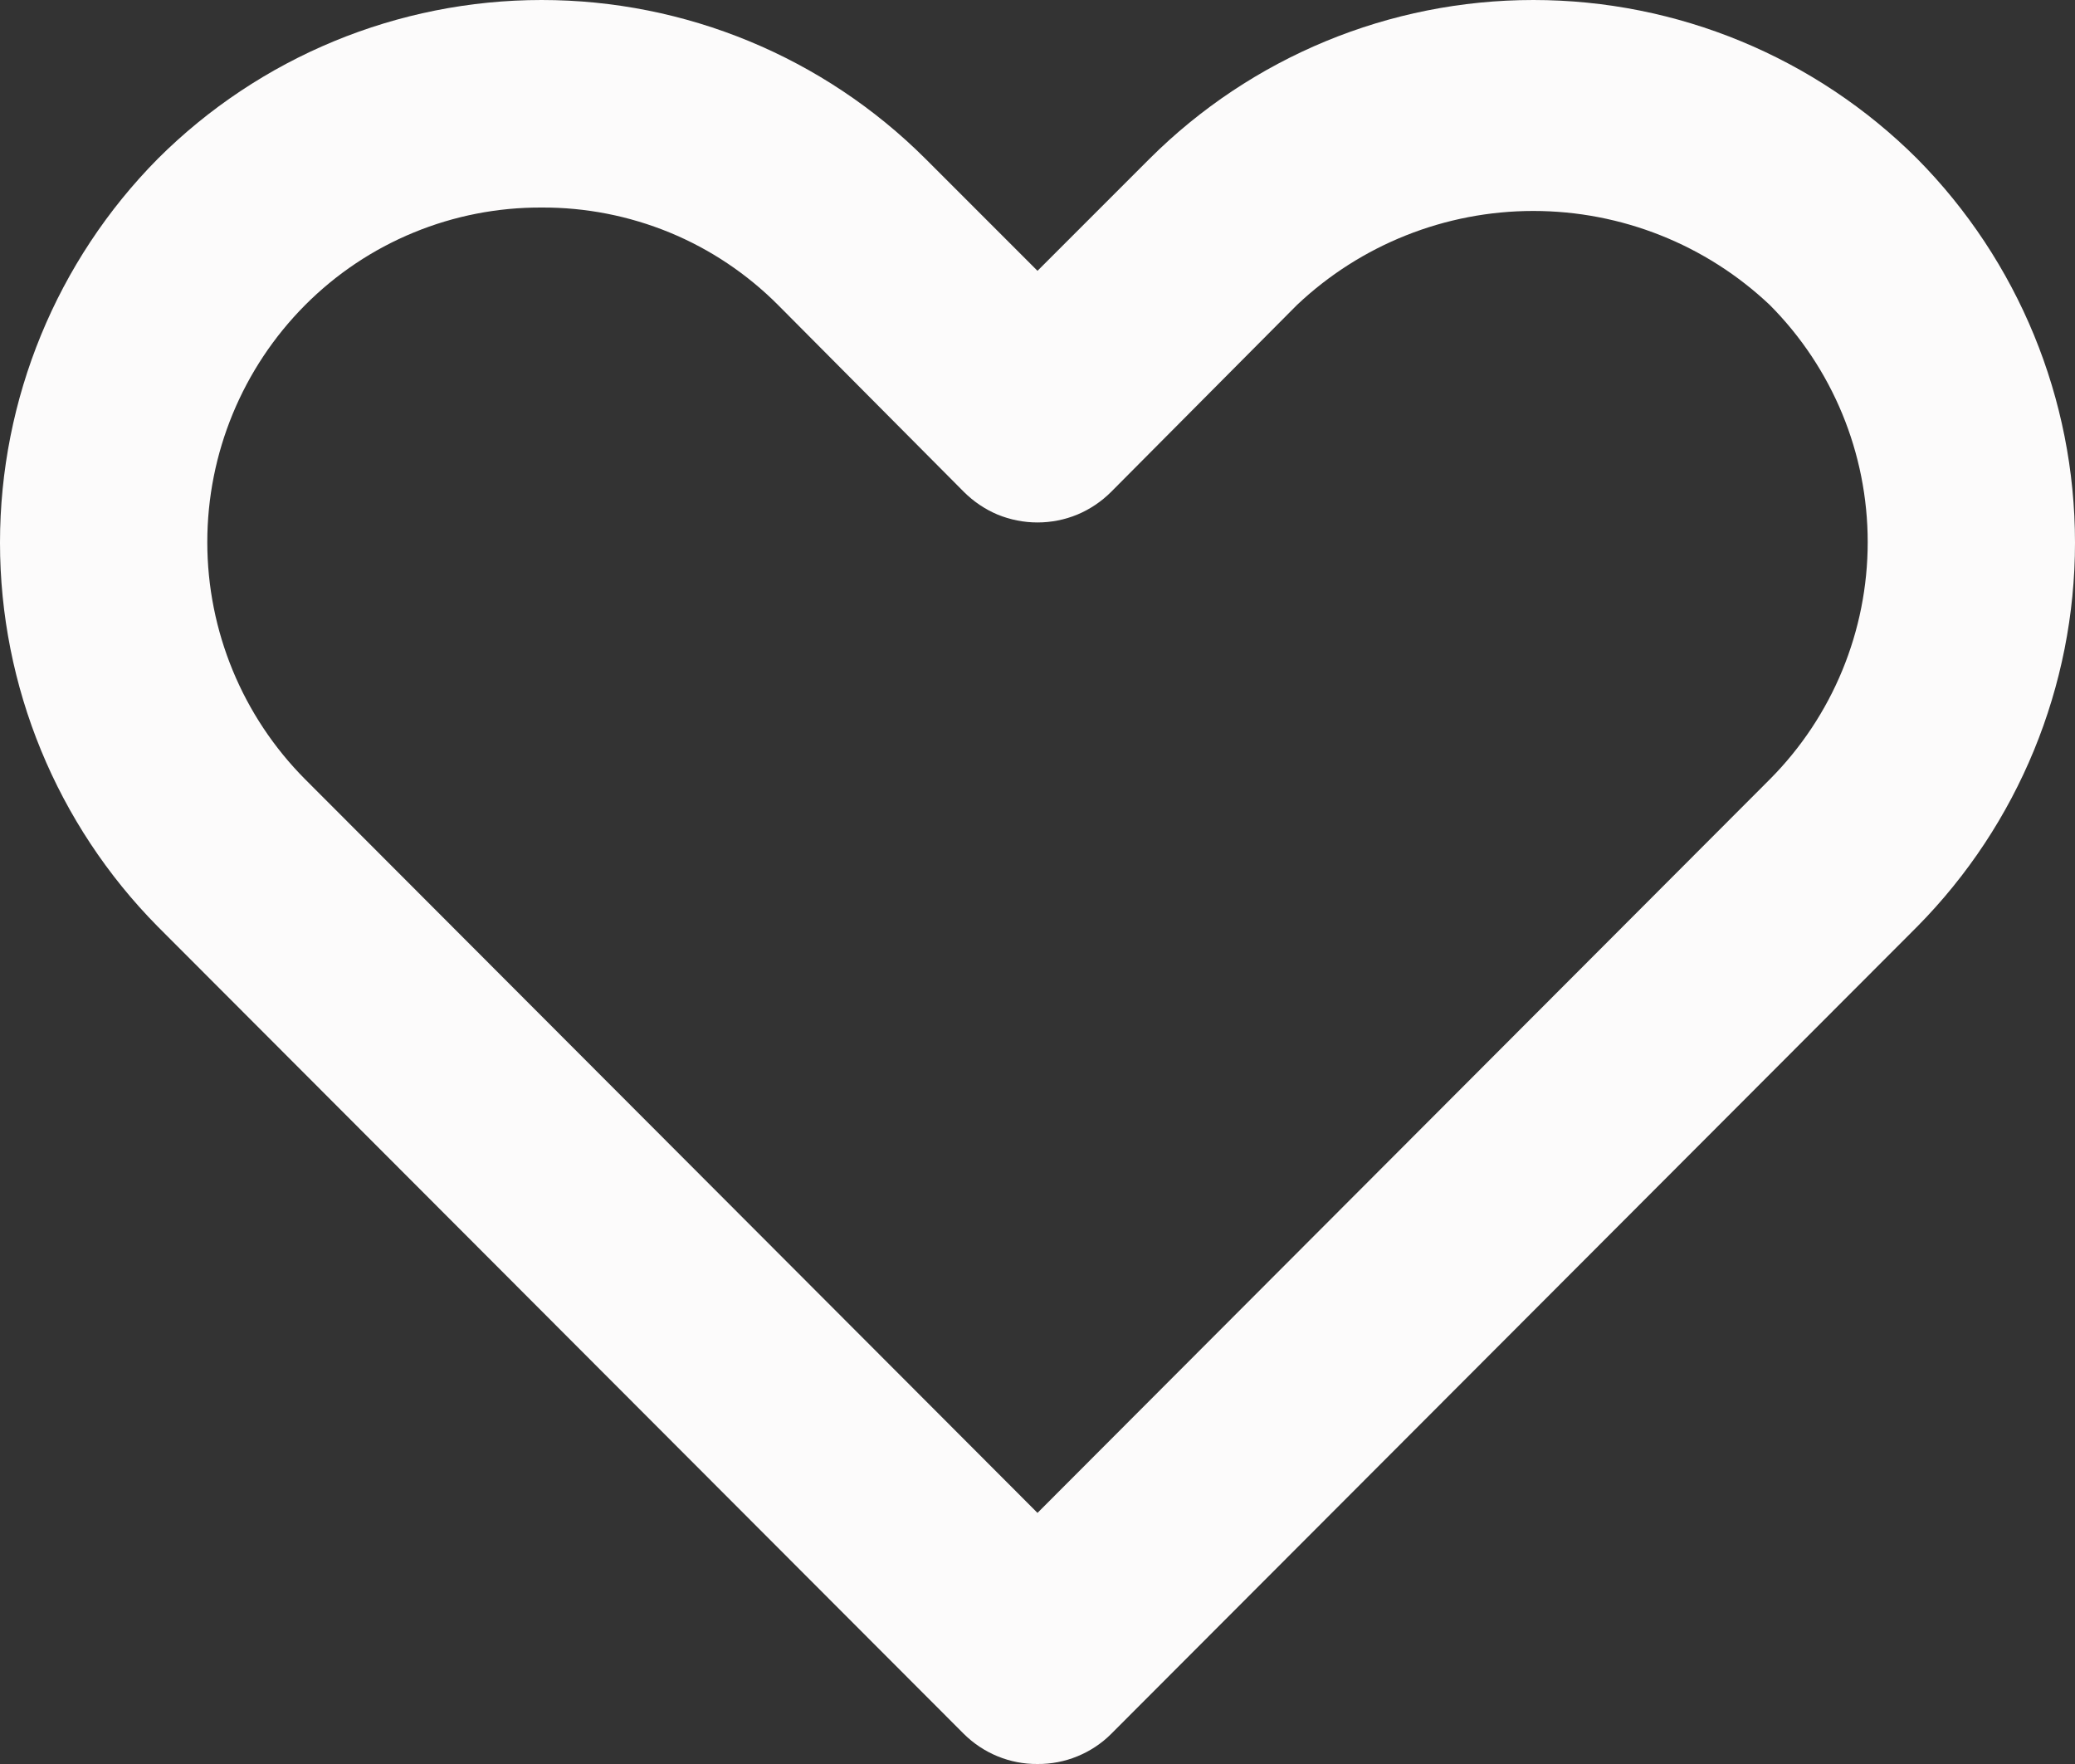 <svg width="20" height="17" viewBox="0 0 20 17" fill="none" xmlns="http://www.w3.org/2000/svg">
<rect x="0" y="0" width="20" height="17" fill="#333333" stroke="none"/>
<path d="M10 17C9.868 17.001 9.738 16.976 9.616 16.926C9.494 16.876 9.384 16.803 9.29 16.71L1.521 8.93C0.547 7.945 0 6.615 0 5.23C0 3.844 0.547 2.514 1.521 1.53C2.503 0.55 3.834 0 5.221 0C6.608 0 7.938 0.55 8.92 1.53L10 2.61L11.08 1.53C12.062 0.55 13.392 0 14.779 0C16.166 0 17.497 0.55 18.479 1.53C19.453 2.514 20 3.844 20 5.23C20 6.615 19.453 7.945 18.479 8.93L10.71 16.71C10.617 16.803 10.506 16.876 10.384 16.926C10.262 16.976 10.132 17.001 10 17ZM5.221 2C4.797 1.998 4.378 2.08 3.987 2.241C3.595 2.402 3.24 2.64 2.941 2.94C2.337 3.547 1.998 4.368 1.998 5.225C1.998 6.081 2.337 6.903 2.941 7.51L10 14.58L17.059 7.51C17.663 6.903 18.002 6.081 18.002 5.225C18.002 4.368 17.663 3.547 17.059 2.94C16.443 2.357 15.627 2.033 14.779 2.033C13.932 2.033 13.116 2.357 12.5 2.94L10.71 4.74C10.617 4.833 10.506 4.908 10.384 4.959C10.263 5.009 10.132 5.035 10 5.035C9.868 5.035 9.737 5.009 9.615 4.959C9.494 4.908 9.383 4.833 9.29 4.74L7.5 2.94C7.201 2.64 6.846 2.402 6.455 2.241C6.063 2.08 5.644 1.998 5.221 2Z" fill="#FCFBFB"/>
</svg>
